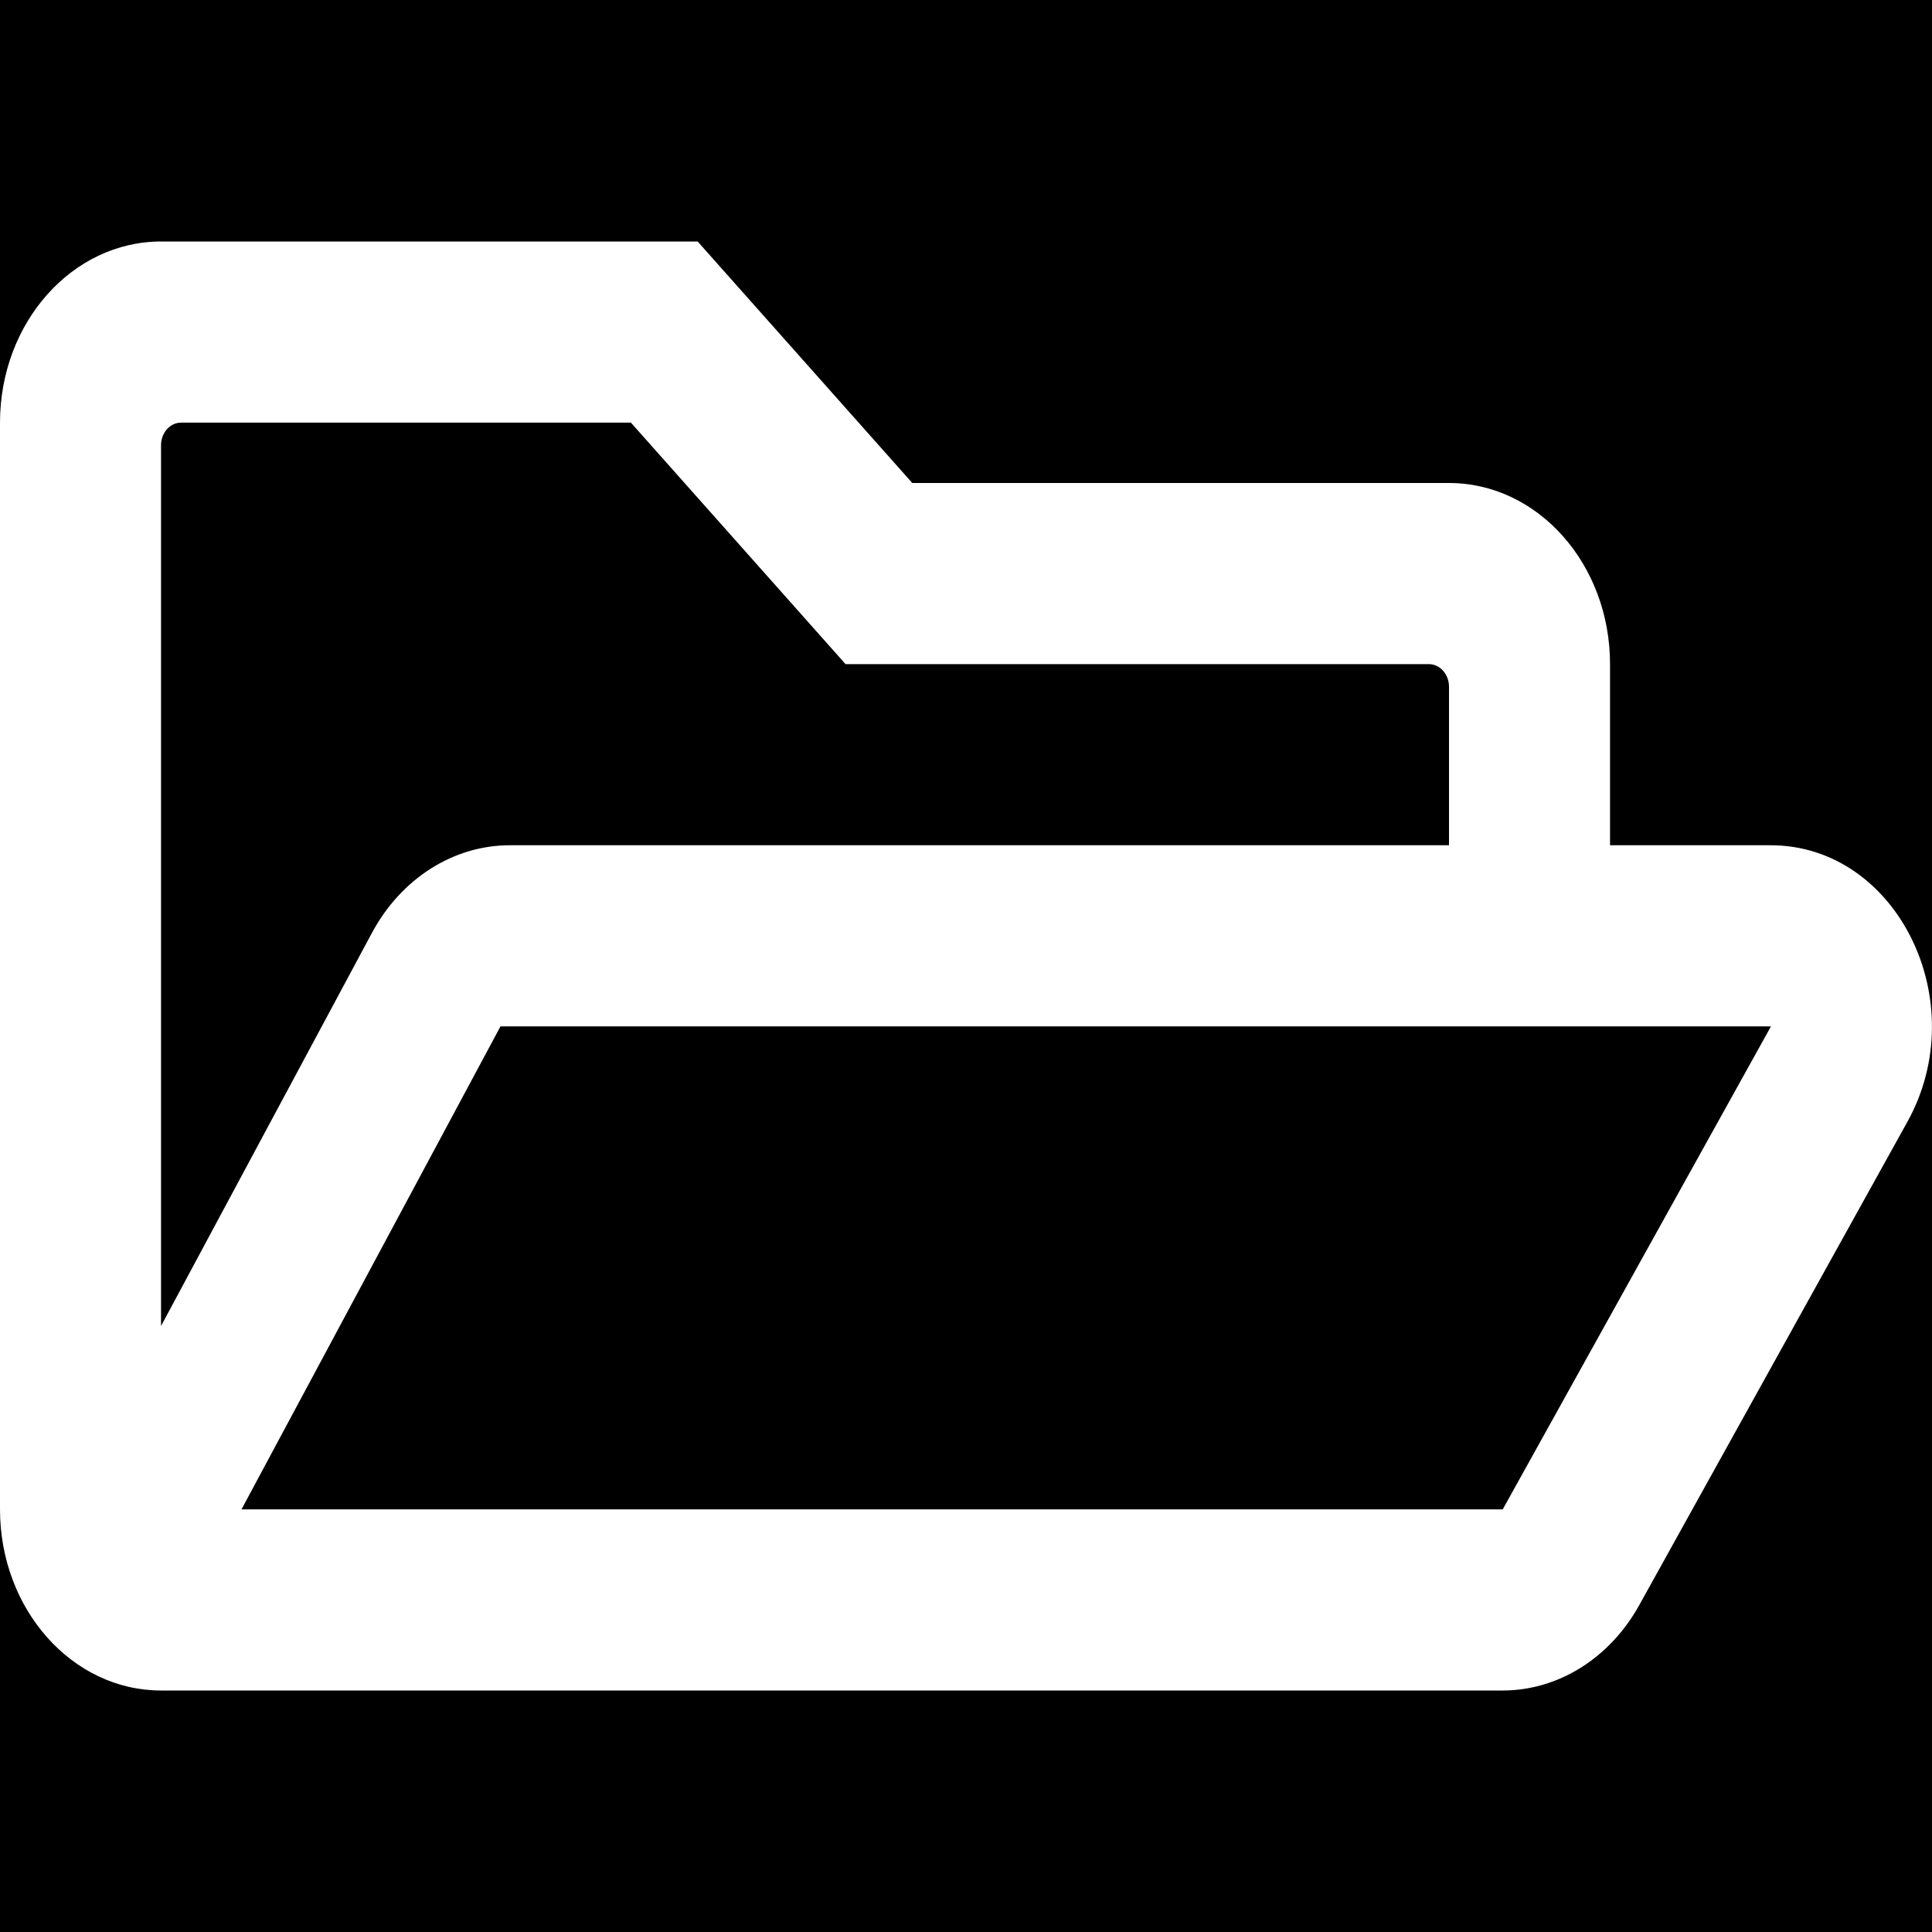 <svg width="20" height="20" viewBox="0 0 20 20" fill="none" xmlns="http://www.w3.org/2000/svg">
<g id="folder-open-regular 1">
<rect width="20" height="20" fill="black"/>
<path id="Vector" d="M18.33 8.75H16.667V6.875C16.667 5.84 15.92 5 15 5H9.444L7.222 2.5H1.667C0.747 2.5 0 3.34 0 4.375V15.625C0 16.66 0.747 17.5 1.667 17.5H15.556C16.128 17.5 16.663 17.168 16.969 16.617L19.743 11.617C20.438 10.371 19.639 8.75 18.33 8.75V8.75ZM1.667 4.609C1.667 4.48 1.76 4.375 1.875 4.375H6.531L8.753 6.875H14.792C14.906 6.875 15 6.98 15 7.109V8.75H5.278C4.694 8.75 4.153 9.094 3.851 9.656L1.667 13.727V4.609ZM15.556 15.625H2.5L5.181 10.625H18.333L15.556 15.625Z" fill="white"/>
</g>
</svg>
